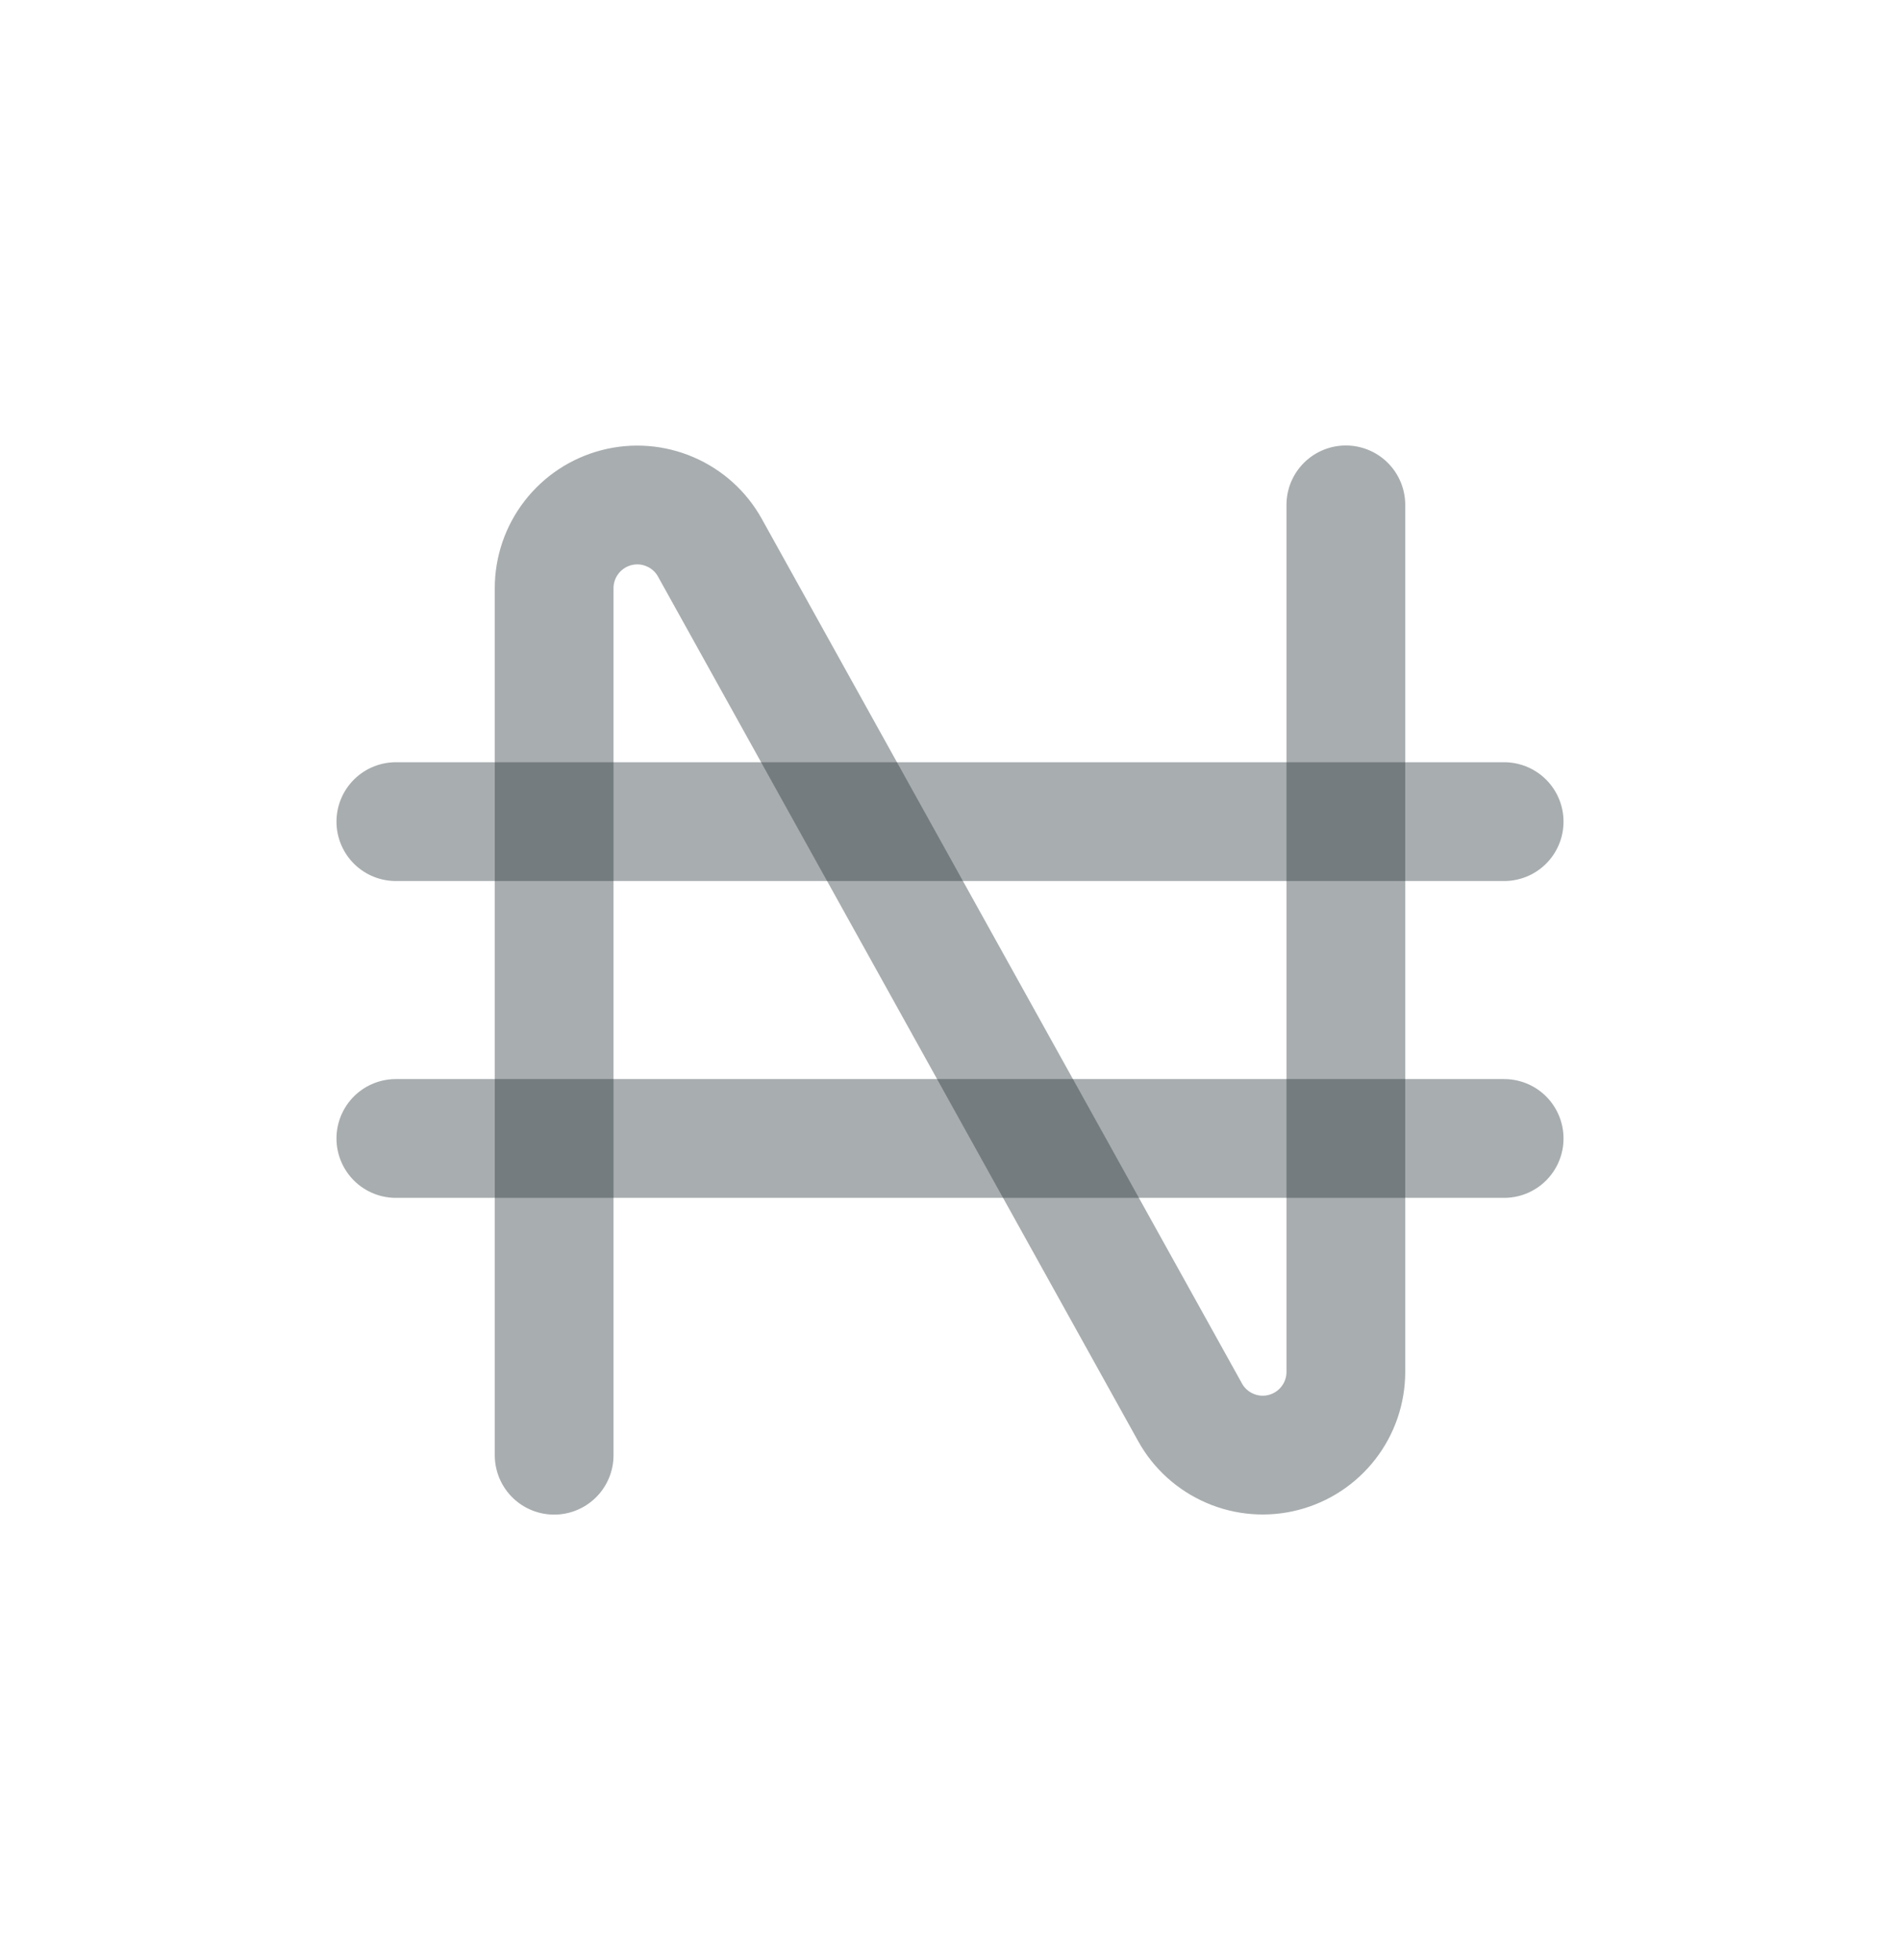 <svg width="32" height="33" viewBox="0 0 32 33" fill="none" xmlns="http://www.w3.org/2000/svg">
<path d="M9.333 24.5V9.903C9.333 9.592 9.436 9.291 9.626 9.046C9.816 8.8 10.082 8.625 10.382 8.547C10.682 8.469 11 8.493 11.285 8.616C11.57 8.738 11.807 8.951 11.957 9.223L20.043 23.777C20.193 24.049 20.43 24.262 20.715 24.384C21 24.507 21.317 24.531 21.618 24.453C21.918 24.375 22.184 24.2 22.374 23.954C22.564 23.709 22.667 23.408 22.667 23.097V8.5" stroke="#263238" stroke-opacity="0.4" stroke-width="2" stroke-linecap="round" stroke-linejoin="round"/>
<path d="M6.667 13.833H25.333" stroke="#263238" stroke-opacity="0.4" stroke-width="2" stroke-linecap="round" stroke-linejoin="round"/>
<path d="M6.667 19.167H25.333" stroke="#263238" stroke-opacity="0.4" stroke-width="2" stroke-linecap="round" stroke-linejoin="round"/>
</svg>
